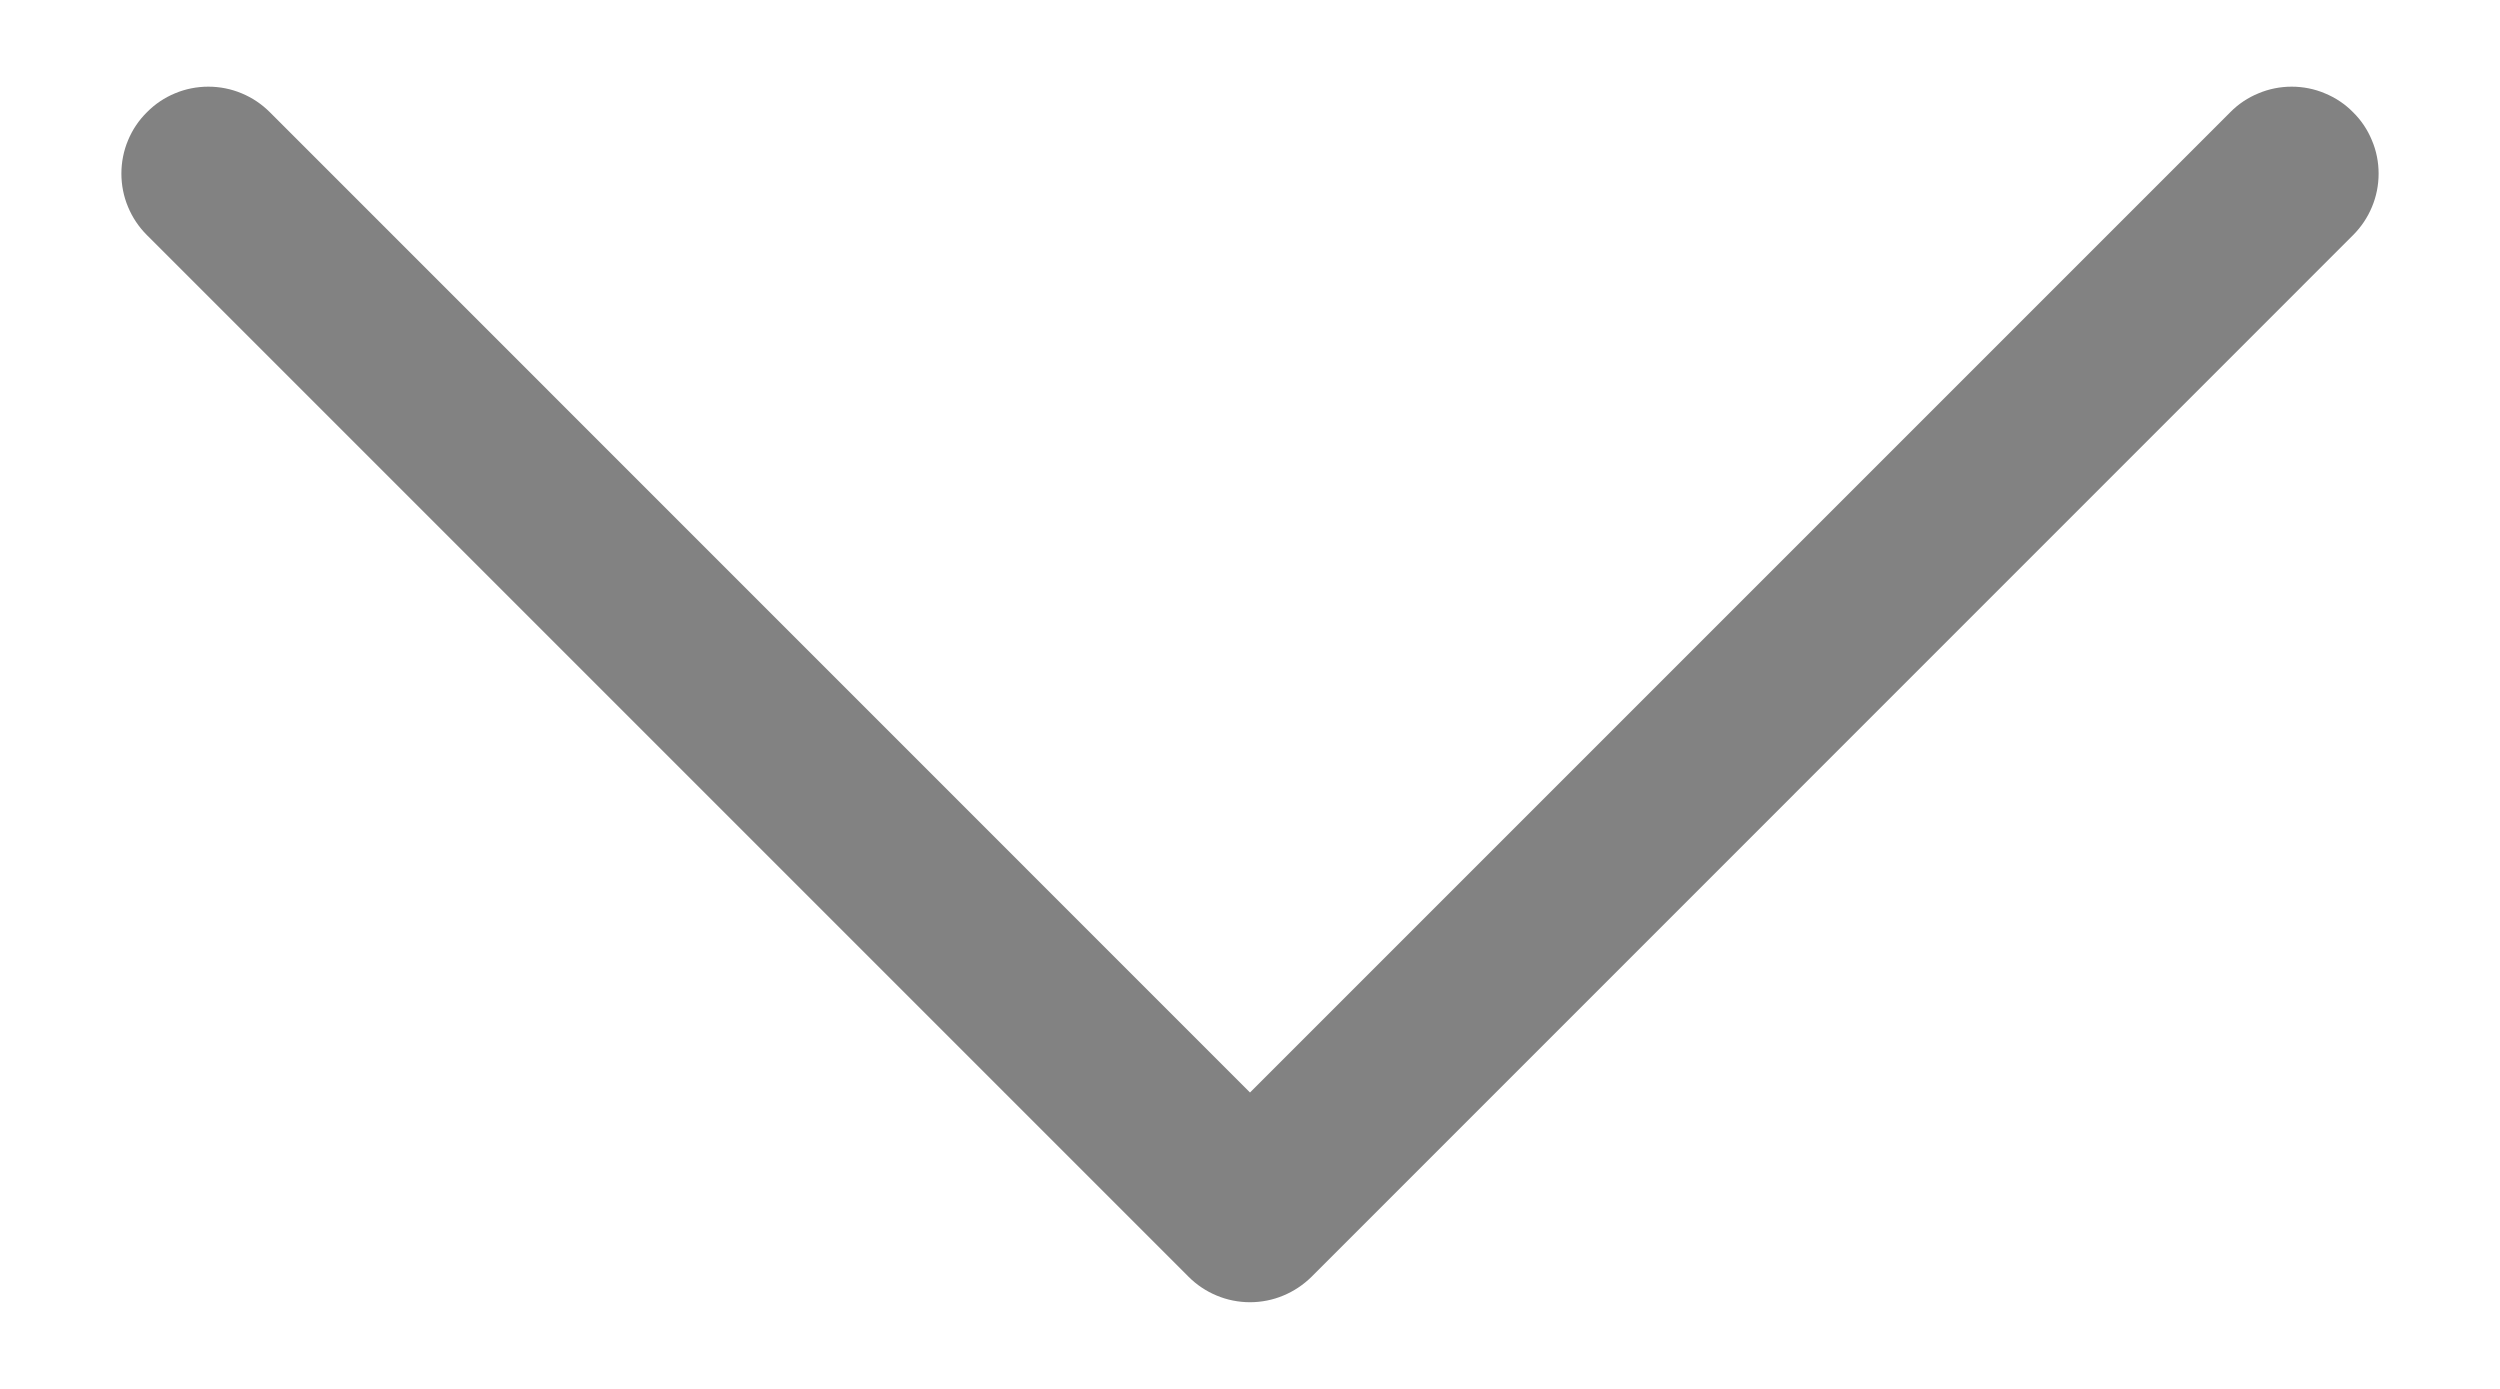 <svg width="18" height="10" viewBox="0 0 18 10" fill="none" xmlns="http://www.w3.org/2000/svg">
  <path fill-rule="evenodd" clip-rule="evenodd"
    d="M1.058 0.808C1.116 0.749 1.185 0.703 1.26 0.672C1.336 0.64 1.418 0.624 1.5 0.624C1.582 0.624 1.664 0.64 1.74 0.672C1.815 0.703 1.884 0.749 1.943 0.808L9 7.866L16.058 0.808C16.116 0.749 16.185 0.703 16.261 0.672C16.337 0.64 16.418 0.624 16.5 0.624C16.582 0.624 16.664 0.64 16.739 0.672C16.815 0.703 16.884 0.749 16.942 0.808C17.001 0.866 17.047 0.935 17.078 1.011C17.11 1.086 17.126 1.168 17.126 1.25C17.126 1.332 17.11 1.414 17.078 1.49C17.047 1.565 17.001 1.634 16.942 1.693L9.443 9.193C9.384 9.251 9.315 9.297 9.24 9.328C9.164 9.36 9.082 9.376 9 9.376C8.918 9.376 8.836 9.36 8.76 9.328C8.685 9.297 8.616 9.251 8.558 9.193L1.058 1.693C0.999 1.634 0.953 1.565 0.922 1.49C0.89 1.414 0.874 1.332 0.874 1.25C0.874 1.168 0.89 1.086 0.922 1.01C0.953 0.935 0.999 0.866 1.058 0.808Z"
    fill="#828282" />
</svg>